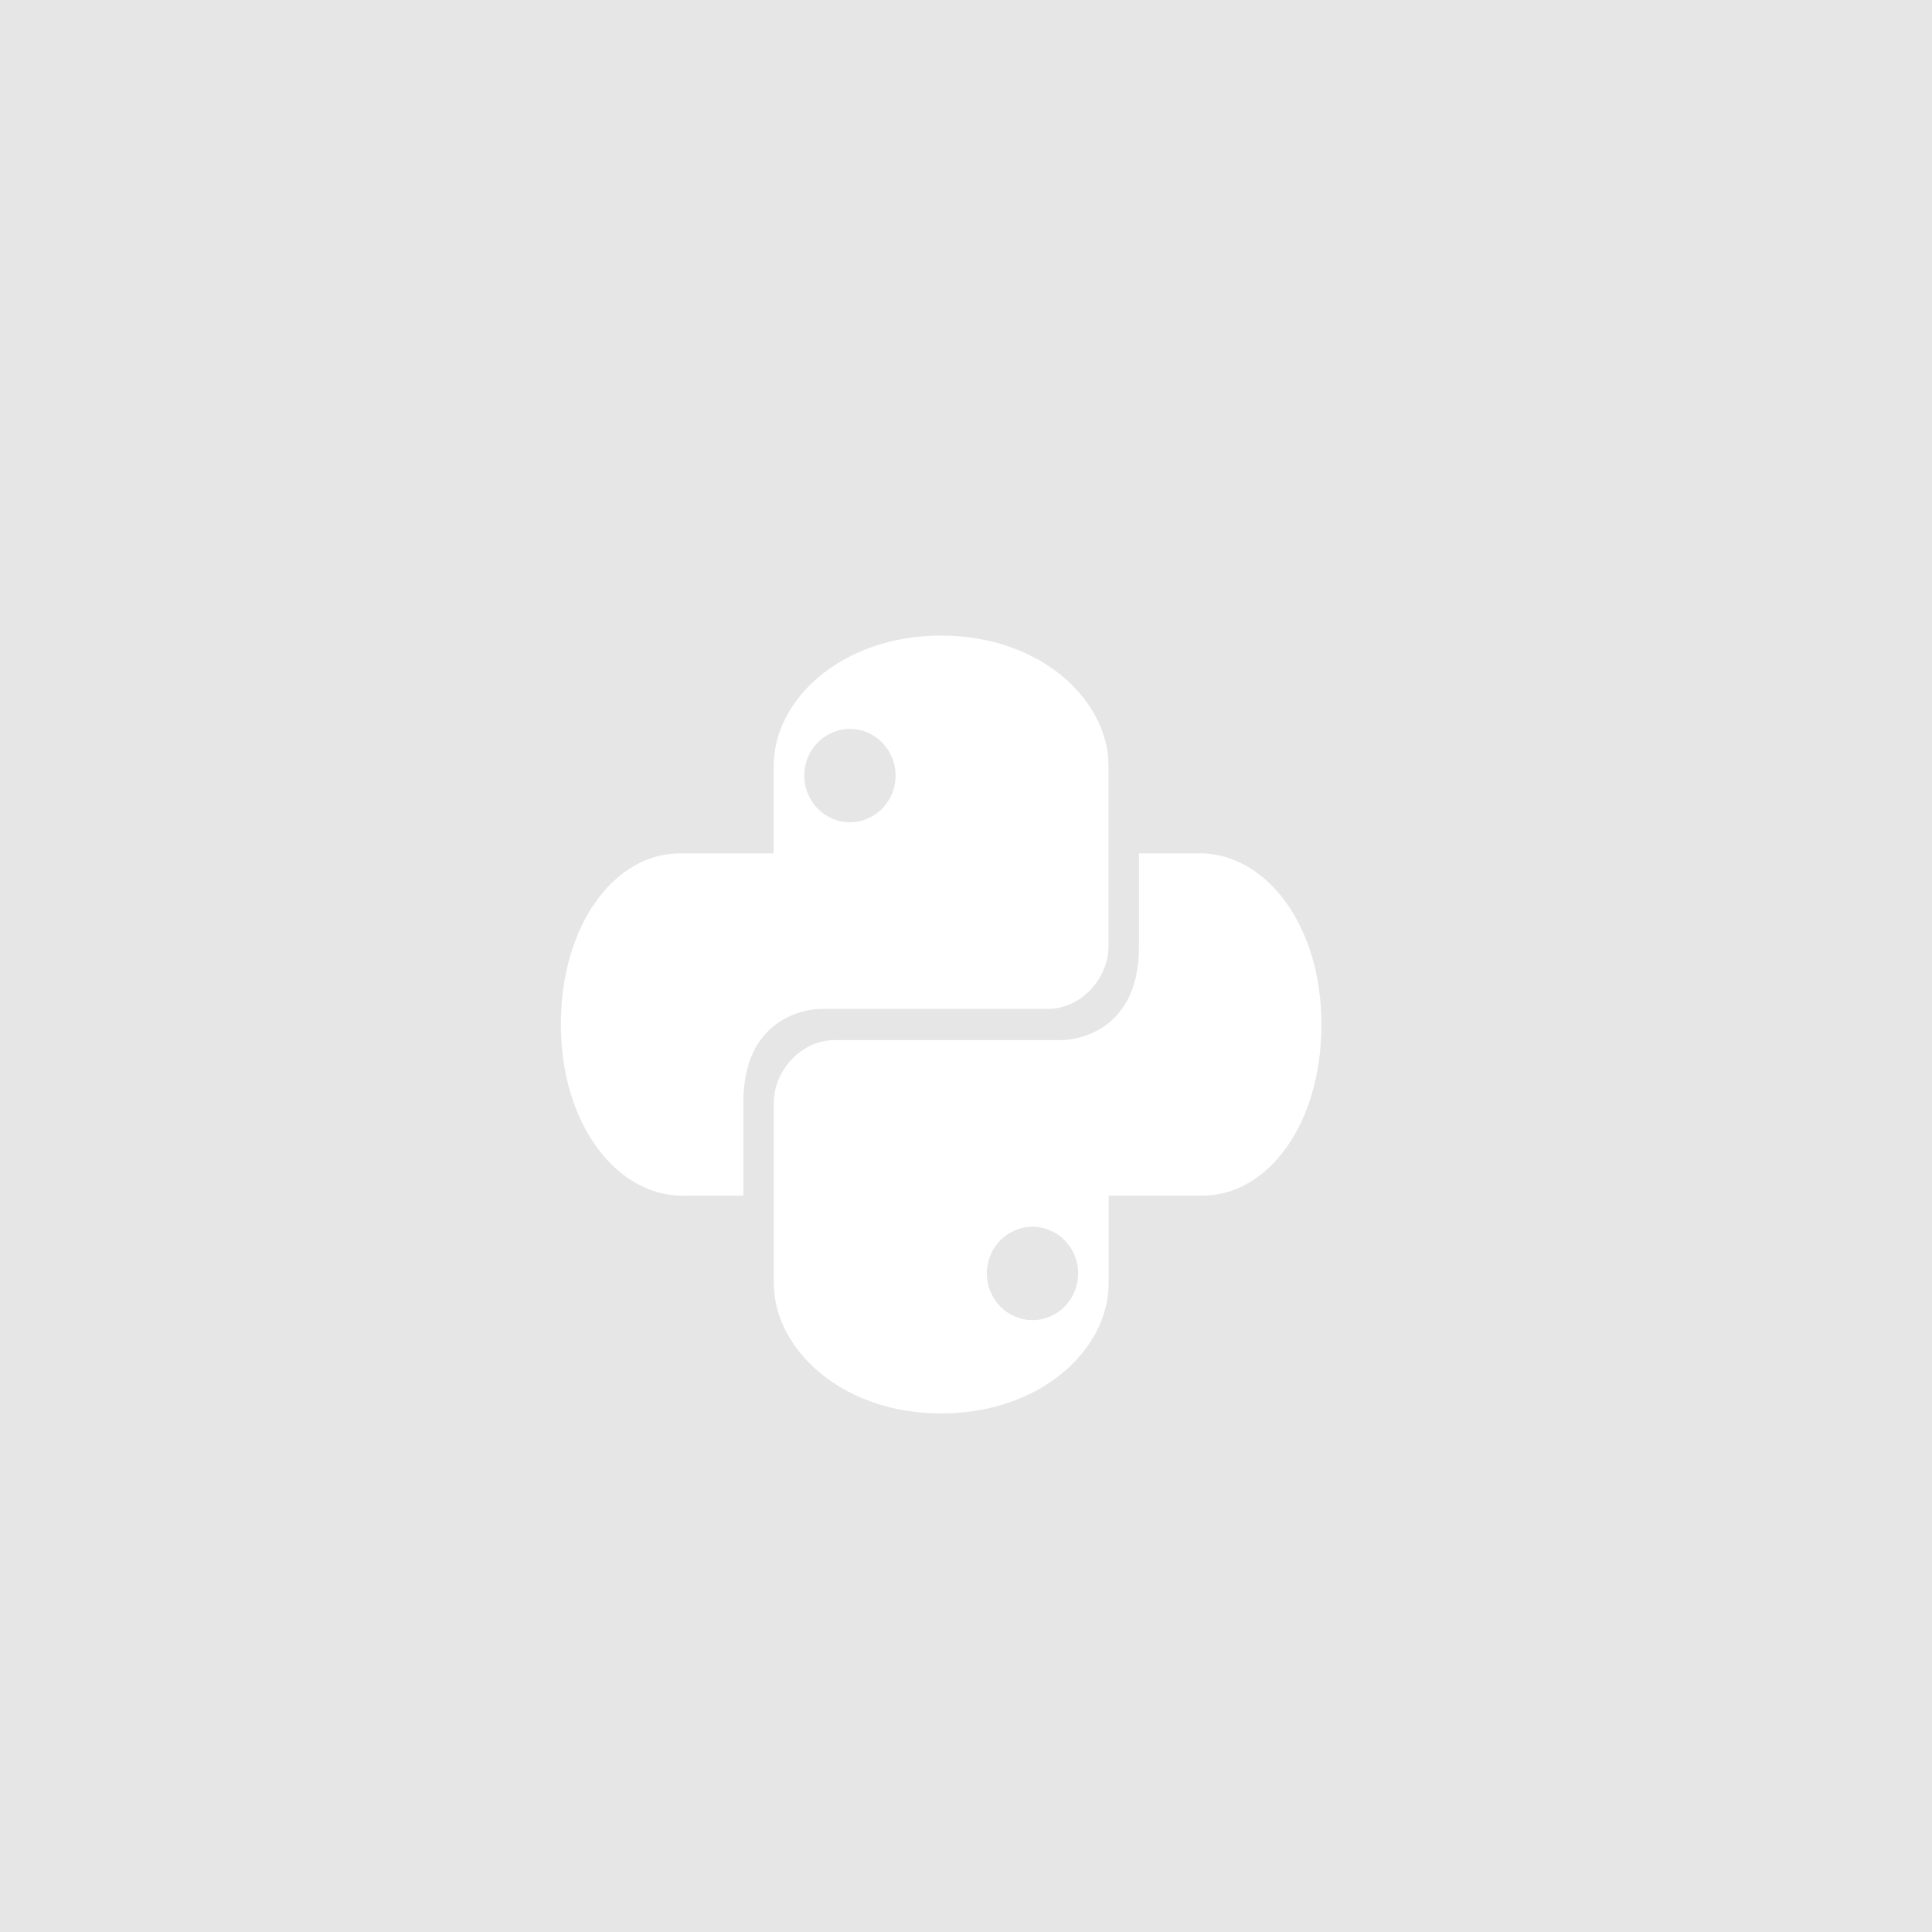 <?xml version="1.0" encoding="UTF-8" standalone="no"?>
<svg
   width="64"
   height="64"
   version="1.1"
   id="svg125"
   sodipodi:docname="application-x-python-bytecode.svg"
   inkscape:version="1.1 (1:1.1+rc+202105240936+c4e8f9ed74)"
   xmlns:inkscape="http://www.inkscape.org/namespaces/inkscape"
   xmlns:sodipodi="http://sodipodi.sourceforge.net/DTD/sodipodi-0.dtd"
   xmlns:xlink="http://www.w3.org/1999/xlink"
   xmlns="http://www.w3.org/2000/svg"
   xmlns:svg="http://www.w3.org/2000/svg"
   xmlns:rdf="http://www.w3.org/1999/02/22-rdf-syntax-ns#"
   xmlns:cc="http://creativecommons.org/ns#"
   xmlns:dc="http://purl.org/dc/elements/1.1/">
  <sodipodi:namedview
     pagecolor="#ffffff"
     bordercolor="#666666"
     borderopacity="1"
     objecttolerance="10"
     gridtolerance="10"
     guidetolerance="10"
     inkscape:pageopacity="0"
     inkscape:pageshadow="2"
     inkscape:window-width="1920"
     inkscape:window-height="996"
     id="namedview127"
     showgrid="false"
     inkscape:zoom="12.578125"
     inkscape:cx="32"
     inkscape:cy="36.293168"
     inkscape:window-x="0"
     inkscape:window-y="0"
     inkscape:window-maximized="1"
     inkscape:current-layer="g121"
     inkscape:document-rotation="0"
     inkscape:pagecheckerboard="0" />
  <defs
     id="defs47">
    <inkscape:path-effect
       effect="powerclip"
       id="path-effect98"
       is_visible="true"
       lpeversion="1"
       inverse="true"
       flatten="false"
       hide_clip="false"
       message="Use fill-rule evenodd on &lt;b&gt;fill and stroke&lt;/b&gt; dialog if no flatten result after convert clip to paths." />
    <inkscape:path-effect
       effect="powerclip"
       id="path-effect90"
       is_visible="true"
       lpeversion="1"
       inverse="true"
       flatten="false"
       hide_clip="false"
       message="Use fill-rule evenodd on &lt;b&gt;fill and stroke&lt;/b&gt; dialog if no flatten result after convert clip to paths." />
    <linearGradient
       id="linearGradient6721-3"
       x1="7.937"
       x2="7.937"
       y1="15.346"
       y2="16.933"
       gradientUnits="userSpaceOnUse"
       xlink:href="#linearGradient6261" />
    <linearGradient
       id="linearGradient6261">
      <stop
         offset="0"
         id="stop3" />
      <stop
         stop-opacity="0"
         offset="1"
         id="stop5" />
    </linearGradient>
    <radialGradient
       id="radialGradient6723-5"
       cx="35"
       cy="4"
       r="3.728"
       gradientTransform="matrix(1.696 0 0 1.073 -24.361 -.292)"
       gradientUnits="userSpaceOnUse"
       xlink:href="#linearGradient6261" />
    <linearGradient
       id="linearGradient6725-3"
       x1="43"
       x2="46.748"
       y1="12"
       y2="8.252"
       gradientUnits="userSpaceOnUse"
       xlink:href="#linearGradient6261" />
    <radialGradient
       id="radialGradient6727-5"
       cx="52"
       cy="22"
       r="5.206"
       gradientTransform="matrix(.96 0 0 1.333 2.058 -7.328)"
       gradientUnits="userSpaceOnUse"
       xlink:href="#linearGradient6261" />
    <linearGradient
       id="linearGradient6729-6"
       x1="5.821"
       x2="5.821"
       y1="1.058"
       gradientUnits="userSpaceOnUse"
       xlink:href="#linearGradient6261" />
    <radialGradient
       id="radialGradient6731-2"
       cx="3.175"
       cy="1.323"
       r=".794"
       gradientTransform="matrix(-2.1078e-8 -1.333 1.667 -2.6348e-8 .97 5.292)"
       gradientUnits="userSpaceOnUse"
       xlink:href="#linearGradient6261" />
    <linearGradient
       id="linearGradient6733-9"
       x1="13.758"
       x2="15.081"
       y1="10.583"
       y2="10.583"
       gradientUnits="userSpaceOnUse"
       xlink:href="#linearGradient6261" />
    <linearGradient
       id="linearGradient6735-1"
       x1="3.175"
       x2="1.852"
       y1="8.466"
       y2="8.466"
       gradientUnits="userSpaceOnUse"
       xlink:href="#linearGradient6261" />
    <radialGradient
       id="radialGradient6737-2"
       cx="13.758"
       cy="15.346"
       r=".794"
       gradientTransform="matrix(5.1718e-7 2 -1.667 4.3098e-7 39.334 -12.171)"
       gradientUnits="userSpaceOnUse"
       xlink:href="#linearGradient6261" />
    <radialGradient
       id="radialGradient6739-7"
       cx="3.175"
       cy="15.346"
       r=".794"
       gradientTransform="matrix(-1.667 -1.37e-6 1.644e-6 -2 8.466 46.037)"
       gradientUnits="userSpaceOnUse"
       xlink:href="#linearGradient6261" />
    <linearGradient
       id="linearGradient6741-0"
       x1="7.937"
       x2="7.937"
       y1="15.346"
       y2="16.668"
       gradientUnits="userSpaceOnUse"
       xlink:href="#linearGradient6261" />
    <radialGradient
       id="radialGradient6743-9"
       cx="35"
       cy="4"
       r="3.728"
       gradientTransform="matrix(1.611 -1.9122e-7 9.5496e-8 .805 -21.403 .781)"
       gradientUnits="userSpaceOnUse"
       xlink:href="#linearGradient6261" />
    <linearGradient
       id="linearGradient6745-3"
       x1="43"
       x2="46.004"
       y1="12"
       y2="8.996"
       gradientUnits="userSpaceOnUse"
       xlink:href="#linearGradient6261" />
    <radialGradient
       id="radialGradient6747-6"
       cx="52"
       cy="22"
       r="5.206"
       gradientTransform="matrix(.768 -9.6042e-8 1.534e-7 1.227 12.047 -4.999)"
       gradientUnits="userSpaceOnUse"
       xlink:href="#linearGradient6261" />
    <linearGradient
       id="linearGradient6749-0"
       x1="5.821"
       x2="5.821"
       y1="1.058"
       y2=".265"
       gradientUnits="userSpaceOnUse"
       xlink:href="#linearGradient6261" />
    <radialGradient
       id="radialGradient6751-6"
       cx="3.175"
       cy="1.323"
       r=".794"
       gradientTransform="matrix(-7.442e-8 -1 1.333 -9.9226e-8 1.411 4.233)"
       gradientUnits="userSpaceOnUse"
       xlink:href="#linearGradient6261" />
    <linearGradient
       id="linearGradient6753-2"
       x1="13.758"
       x2="14.816"
       y1="10.583"
       y2="10.583"
       gradientUnits="userSpaceOnUse"
       xlink:href="#linearGradient6261" />
    <linearGradient
       id="linearGradient6755-6"
       x1="3.175"
       x2="2.117"
       y1="8.466"
       y2="8.466"
       gradientUnits="userSpaceOnUse"
       xlink:href="#linearGradient6261" />
    <radialGradient
       id="radialGradient6757-1"
       cx="13.758"
       cy="15.346"
       r=".794"
       gradientTransform="matrix(0 1.667 -1.333 0 34.219 -7.585)"
       gradientUnits="userSpaceOnUse"
       xlink:href="#linearGradient6261" />
    <radialGradient
       id="radialGradient6759-8"
       cx="3.175"
       cy="15.346"
       r=".794"
       gradientTransform="matrix(-1.333 0 0 -1.667 7.408 40.921)"
       gradientUnits="userSpaceOnUse"
       xlink:href="#linearGradient6261" />
    <linearGradient
       id="linearGradient6761-7"
       x1="21.039"
       x2="21.039"
       y1="2"
       y2="62"
       gradientTransform="matrix(.265 0 0 .265 0 -.265)"
       gradientUnits="userSpaceOnUse">
      <stop
         stop-color="#ff5b59"
         offset="0"
         id="stop27" />
      <stop
         stop-color="#ff983d"
         offset="1"
         id="stop29" />
    </linearGradient>
    <radialGradient
       id="radialGradient6763-2"
       cx="40"
       cy="12"
       r="8"
       gradientTransform="matrix(1.5 0 0 -2 -14 40)"
       gradientUnits="userSpaceOnUse"
       xlink:href="#linearGradient6261" />
    <radialGradient
       id="radialGradient6765-3"
       cx="10.583"
       cy="4.233"
       r="2.117"
       gradientTransform="matrix(-2 3.1236e-7 -3.1236e-7 -2 31.749 12.7)"
       gradientUnits="userSpaceOnUse"
       xlink:href="#linearGradient6261" />
    <radialGradient
       id="radialGradient6767-7"
       cx="40"
       cy="12"
       r="8"
       gradientTransform="matrix(0 -1.5 2 0 16 70)"
       gradientUnits="userSpaceOnUse"
       xlink:href="#linearGradient6261" />
    <linearGradient
       id="linearGradient7282"
       x1="10.583"
       x2="6.35"
       y1="3.175"
       y2="3.175"
       gradientTransform="matrix(1 0 0 .667 0 1.411)"
       gradientUnits="userSpaceOnUse"
       xlink:href="#linearGradient6261" />
    <linearGradient
       id="linearGradient7284"
       x1="10.583"
       x2="8.731"
       y1="3.043"
       y2="3.043"
       gradientTransform="matrix(1 0 0 .667 0 1.411)"
       gradientUnits="userSpaceOnUse"
       xlink:href="#linearGradient6261" />
    <radialGradient
       id="radialGradient6773-5"
       cx="10.583"
       cy="4.233"
       r="2.117"
       gradientTransform="matrix(-.875 -1.6564e-7 1.6631e-7 -.878 19.843 7.952)"
       gradientUnits="userSpaceOnUse"
       xlink:href="#linearGradient6261" />
    <radialGradient
       id="radialGradient6775-9"
       cx="40"
       cy="12"
       r="8"
       gradientTransform="matrix(0 -1.308 .88 0 29.442 62.311)"
       gradientUnits="userSpaceOnUse"
       xlink:href="#linearGradient6261" />
    <linearGradient
       id="linearGradient7286"
       x1="10.583"
       x2="6.35"
       y1="3.175"
       y2="3.175"
       gradientTransform="matrix(1 0 0 .667 -14.816 9.348)"
       gradientUnits="userSpaceOnUse"
       xlink:href="#linearGradient6261" />
    <linearGradient
       id="linearGradient7288"
       x1="10.583"
       x2="8.724"
       y1="3.043"
       y2="3.043"
       gradientTransform="matrix(1 0 0 .667 -14.816 9.348)"
       gradientUnits="userSpaceOnUse"
       xlink:href="#linearGradient6261" />
    <radialGradient
       id="radialGradient6781-2"
       cx="40"
       cy="12"
       r="8"
       gradientTransform="matrix(1.434 0 0 -.878 -11.344 26.542)"
       gradientUnits="userSpaceOnUse"
       xlink:href="#linearGradient6261" />
    <linearGradient
       id="linearGradient7290"
       x1="40"
       x2="46"
       y1="17"
       y2="11"
       gradientTransform="matrix(.265 0 0 .265 -1.6667e-7 -.265)"
       gradientUnits="userSpaceOnUse">
      <stop
         stop-color="#fefefe"
         offset="0"
         id="stop42" />
      <stop
         stop-color="#e9e9e9"
         offset="1"
         id="stop44" />
    </linearGradient>
    <clipPath
       clipPathUnits="userSpaceOnUse"
       id="clipPath86">
      <ellipse
         style="display:none;fill:#586570;stroke-width:0.761"
         id="ellipse88"
         cx="7.569"
         cy="6.222"
         rx="0.418"
         ry="0.401" />
    </clipPath>
    <clipPath
       clipPathUnits="userSpaceOnUse"
       id="clipPath94">
      <path
         fill="#ffffff"
         d="m 5.987,10.207 c -0.576,0 -1.067,-0.623 -1.067,-1.5 0,-0.876 0.472,-1.5 1.043,-1.5 H 6.787 V 6.439 c 0,-0.579 0.595,-1.14 1.467,-1.14 0.872,0 1.467,0.565 1.467,1.14 v 1.581 c 0,0.289 -0.245,0.551 -0.533,0.551 H 7.187 c 0,0 -0.667,0 -0.667,0.818 V 10.207 Z M 7.854,6.526 c 0,0.226 -0.179,0.409 -0.4,0.409 -0.221,0 -0.4,-0.183 -0.4,-0.409 0,-0.226 0.179,-0.409 0.4,-0.409 0.221,0 0.4,0.183 0.4,0.409 z m 2.666,0.682 c 0.576,0 1.067,0.623 1.067,1.5 0,0.876 -0.472,1.5 -1.043,1.5 H 9.72 v 0.769 c 0,0.579 -0.595,1.14 -1.467,1.14 -0.872,0 -1.467,-0.565 -1.467,-1.14 V 9.395 c 0,-0.289 0.245,-0.551 0.533,-0.551 h 2 c 0,0 0.667,0 0.667,-0.818 V 7.208 Z M 8.654,10.889 c 0,0.226 0.179,0.409 0.4,0.409 0.221,0 0.4,-0.183 0.4,-0.409 0,-0.226 -0.179,-0.409 -0.4,-0.409 -0.221,0 -0.4,0.183 -0.4,0.409 z"
         id="path96"
         style="display:none;fill:#e6e6e6;stroke-width:0.034"
         clip-path="url(#clipPath86)"
         inkscape:path-effect="#path-effect90"
         inkscape:original-d="m 5.9871933,10.206965 c -0.5763015,0 -1.0665989,-0.6232281 -1.0665989,-1.4996431 0,-0.8764127 0.4717594,-1.4996407 1.0434859,-1.4996407 H 6.7871422 V 6.4390166 c 0,-0.5793919 0.5948339,-1.1399683 1.4665734,-1.1399683 0.8717396,0 1.4665726,0.5651751 1.4665726,1.1399683 v 1.580891 c 0,0.2892113 -0.245446,0.5510835 -0.533299,0.5510835 H 7.1871169 c 0,0 -0.6666245,0 -0.6666245,0.8179868 V 10.206965 Z M 7.853741,6.5260275 c 0,0.225879 -0.1790745,0.4089922 -0.3999745,0.4089922 -0.2208999,0 -0.3999746,-0.1831132 -0.3999746,-0.4089922 0,-0.2258815 0.1790747,-0.4089947 0.3999746,-0.4089947 0.2209,0 0.3999745,0.1831132 0.3999745,0.4089947 z m 2.666497,0.6816537 c 0.576301,0 1.066598,0.623228 1.066598,1.4996407 0,0.876415 -0.471759,1.4996431 -1.043486,1.4996431 H 9.7202882 v 0.768664 c 0,0.579392 -0.594833,1.139968 -1.4665726,1.139968 -0.8717395,0 -1.4665734,-0.565175 -1.4665734,-1.139968 V 9.3947383 c 0,-0.2892113 0.2454462,-0.5510858 0.5332994,-0.5510858 h 1.9998726 c 0,0 0.6666237,0 0.6666237,-0.8179845 V 7.2076812 Z M 8.65369,10.888618 c 0,0.225882 0.1790752,0.408992 0.3999742,0.408992 0.2209,0 0.399975,-0.18311 0.399975,-0.408992 0,-0.225881 -0.179075,-0.408992 -0.399975,-0.408992 -0.220899,0 -0.3999742,0.183111 -0.3999742,0.408992 z" />
      <path
         id="lpe_path-effect98"
         style="fill:#e6e6e6;stroke-width:0.034"
         class="powerclip"
         d="M -1.792,-3.781 H 18.719 V 20.284 H -1.792 Z M 5.987,10.207 H 6.52 V 9.389 c 0,-0.818 0.667,-0.818 0.667,-0.818 h 2 c 0.288,0 0.533,-0.262 0.533,-0.551 v -1.581 c 0,-0.575 -0.595,-1.14 -1.467,-1.14 -0.872,0 -1.467,0.561 -1.467,1.14 V 7.208 H 5.964 c -0.572,0 -1.043,0.623 -1.043,1.5 0,0.876 0.49,1.5 1.067,1.5 z M 7.854,6.526 c 0,-0.226 -0.179,-0.409 -0.4,-0.409 -0.221,0 -0.4,0.183 -0.4,0.409 0,0.226 0.179,0.409 0.4,0.409 0.221,0 0.4,-0.183 0.4,-0.409 z m 2.666,0.682 H 9.987 V 8.026 c 0,0.818 -0.667,0.818 -0.667,0.818 H 7.32 c -0.288,0 -0.533,0.262 -0.533,0.551 v 1.581 c 0,0.575 0.595,1.14 1.467,1.14 0.872,0 1.467,-0.561 1.467,-1.14 V 10.207 H 10.543 c 0.572,0 1.043,-0.623 1.043,-1.5 0,-0.876 -0.49,-1.5 -1.067,-1.5 z M 8.654,10.889 c 0,0.226 0.179,0.409 0.4,0.409 0.221,0 0.4,-0.183 0.4,-0.409 0,-0.226 -0.179,-0.409 -0.4,-0.409 -0.221,0 -0.4,0.183 -0.4,0.409 z" />
    </clipPath>
  </defs>
  <g
     transform="matrix(3.78 0 0 3.78 -.021 1.024)"
     id="g121">
    <rect
       x="8.721"
       y="-.542"
       width="6.636"
       height="6.635"
       fill="none"
       id="rect97" />
    <path
       d="m 3.665,1.219 c -0.253,0 -0.457,0.209 -0.457,0.469 V 14.815 c 0,0.26 0.204,0.469 0.457,0.469 H 13.262 c 0.253,0 0.457,-0.209 0.457,-0.469 V 5.673 c 0,-0.234 -0.139,-0.612 -0.457,-0.938 l -2.97,-3.047 C 9.986,1.291 9.606,1.219 9.377,1.219 Z"
       fill="url(#linearGradient6761-7)"
       stroke-width="0.231"
       id="path93-3"
       style="fill:#2c2c2c"
       clip-path="url(#clipPath94)"
       inkscape:path-effect="#path-effect98"
       inkscape:original-d="m 3.6653411,1.219379 c -0.2531703,0 -0.4569933,0.2091037 -0.4569933,0.4688332 V 14.815114 c 0,0.259739 0.203823,0.468835 0.4569933,0.468835 H 13.26189 c 0.25318,0 0.456993,-0.209104 0.456993,-0.468835 V 5.6725322 c 0,-0.2344167 -0.139155,-0.6115936 -0.456993,-0.9376488 l -2.970423,-3.04738 C 9.9857202,1.2905865 9.6059778,1.2186703 9.3774984,1.2186703 Z" />
  </g>
</svg>
